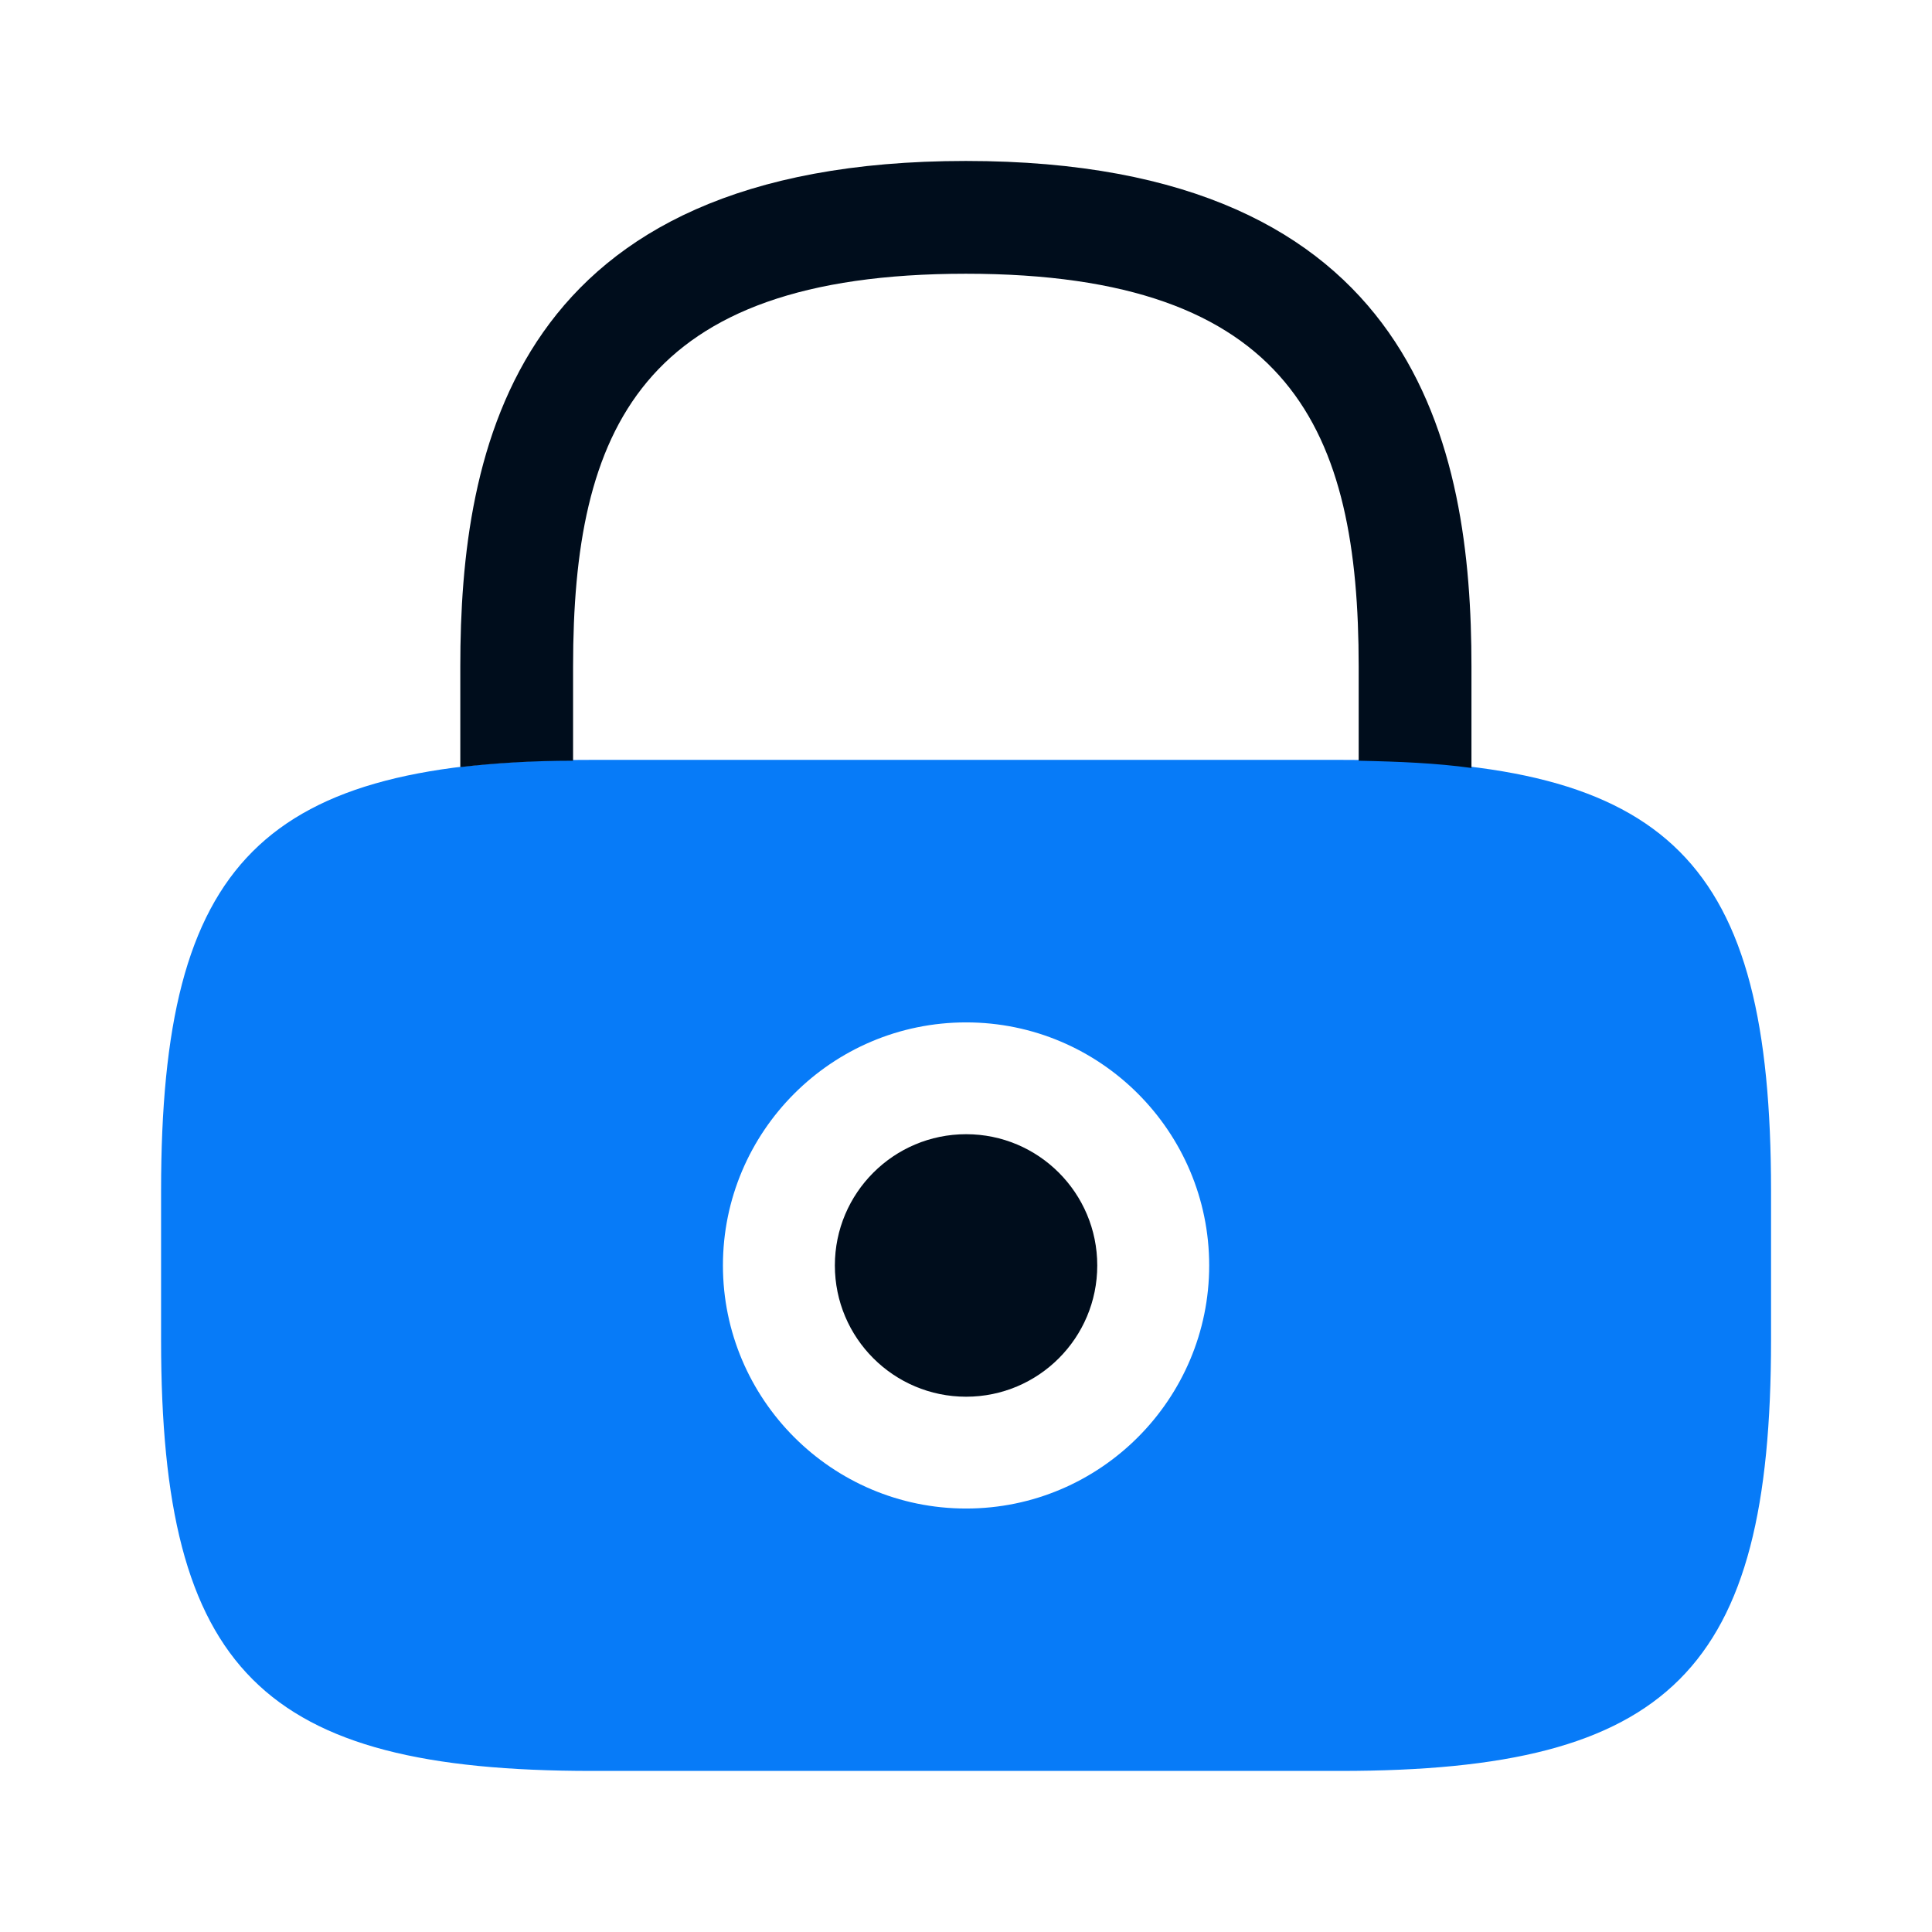 <svg width="16" height="16" viewBox="0 0 16 16" fill="none" xmlns="http://www.w3.org/2000/svg">
    <path d="M8.001 11.567C8.601 11.567 9.087 11.08 9.087 10.48C9.087 9.88 8.601 9.393 8.001 9.393C7.401 9.393 6.914 9.88 6.914 10.48C6.914 11.08 7.401 11.567 8.001 11.567Z" fill="#000D1C"/>
    <path d="M11.101 6.293H4.901C2.167 6.293 1.334 7.127 1.334 9.86V11.1C1.334 13.833 2.167 14.666 4.901 14.666H11.101C13.834 14.666 14.667 13.833 14.667 11.1V9.86C14.667 7.127 13.834 6.293 11.101 6.293ZM8.001 12.493C6.887 12.493 5.987 11.586 5.987 10.48C5.987 9.373 6.887 8.467 8.001 8.467C9.114 8.467 10.014 9.373 10.014 10.48C10.014 11.586 9.114 12.493 8.001 12.493Z" fill="#077BF8"/>
    <path d="M4.746 6.3V5.52C4.746 3.567 5.299 2.267 7.999 2.267C10.699 2.267 11.252 3.567 11.252 5.52V6.3C11.592 6.307 11.899 6.32 12.186 6.36V5.52C12.186 3.72 11.752 1.333 7.999 1.333C4.246 1.333 3.812 3.72 3.812 5.52V6.353C4.093 6.32 4.406 6.3 4.746 6.3Z" fill="#000D1C"/>
</svg>
